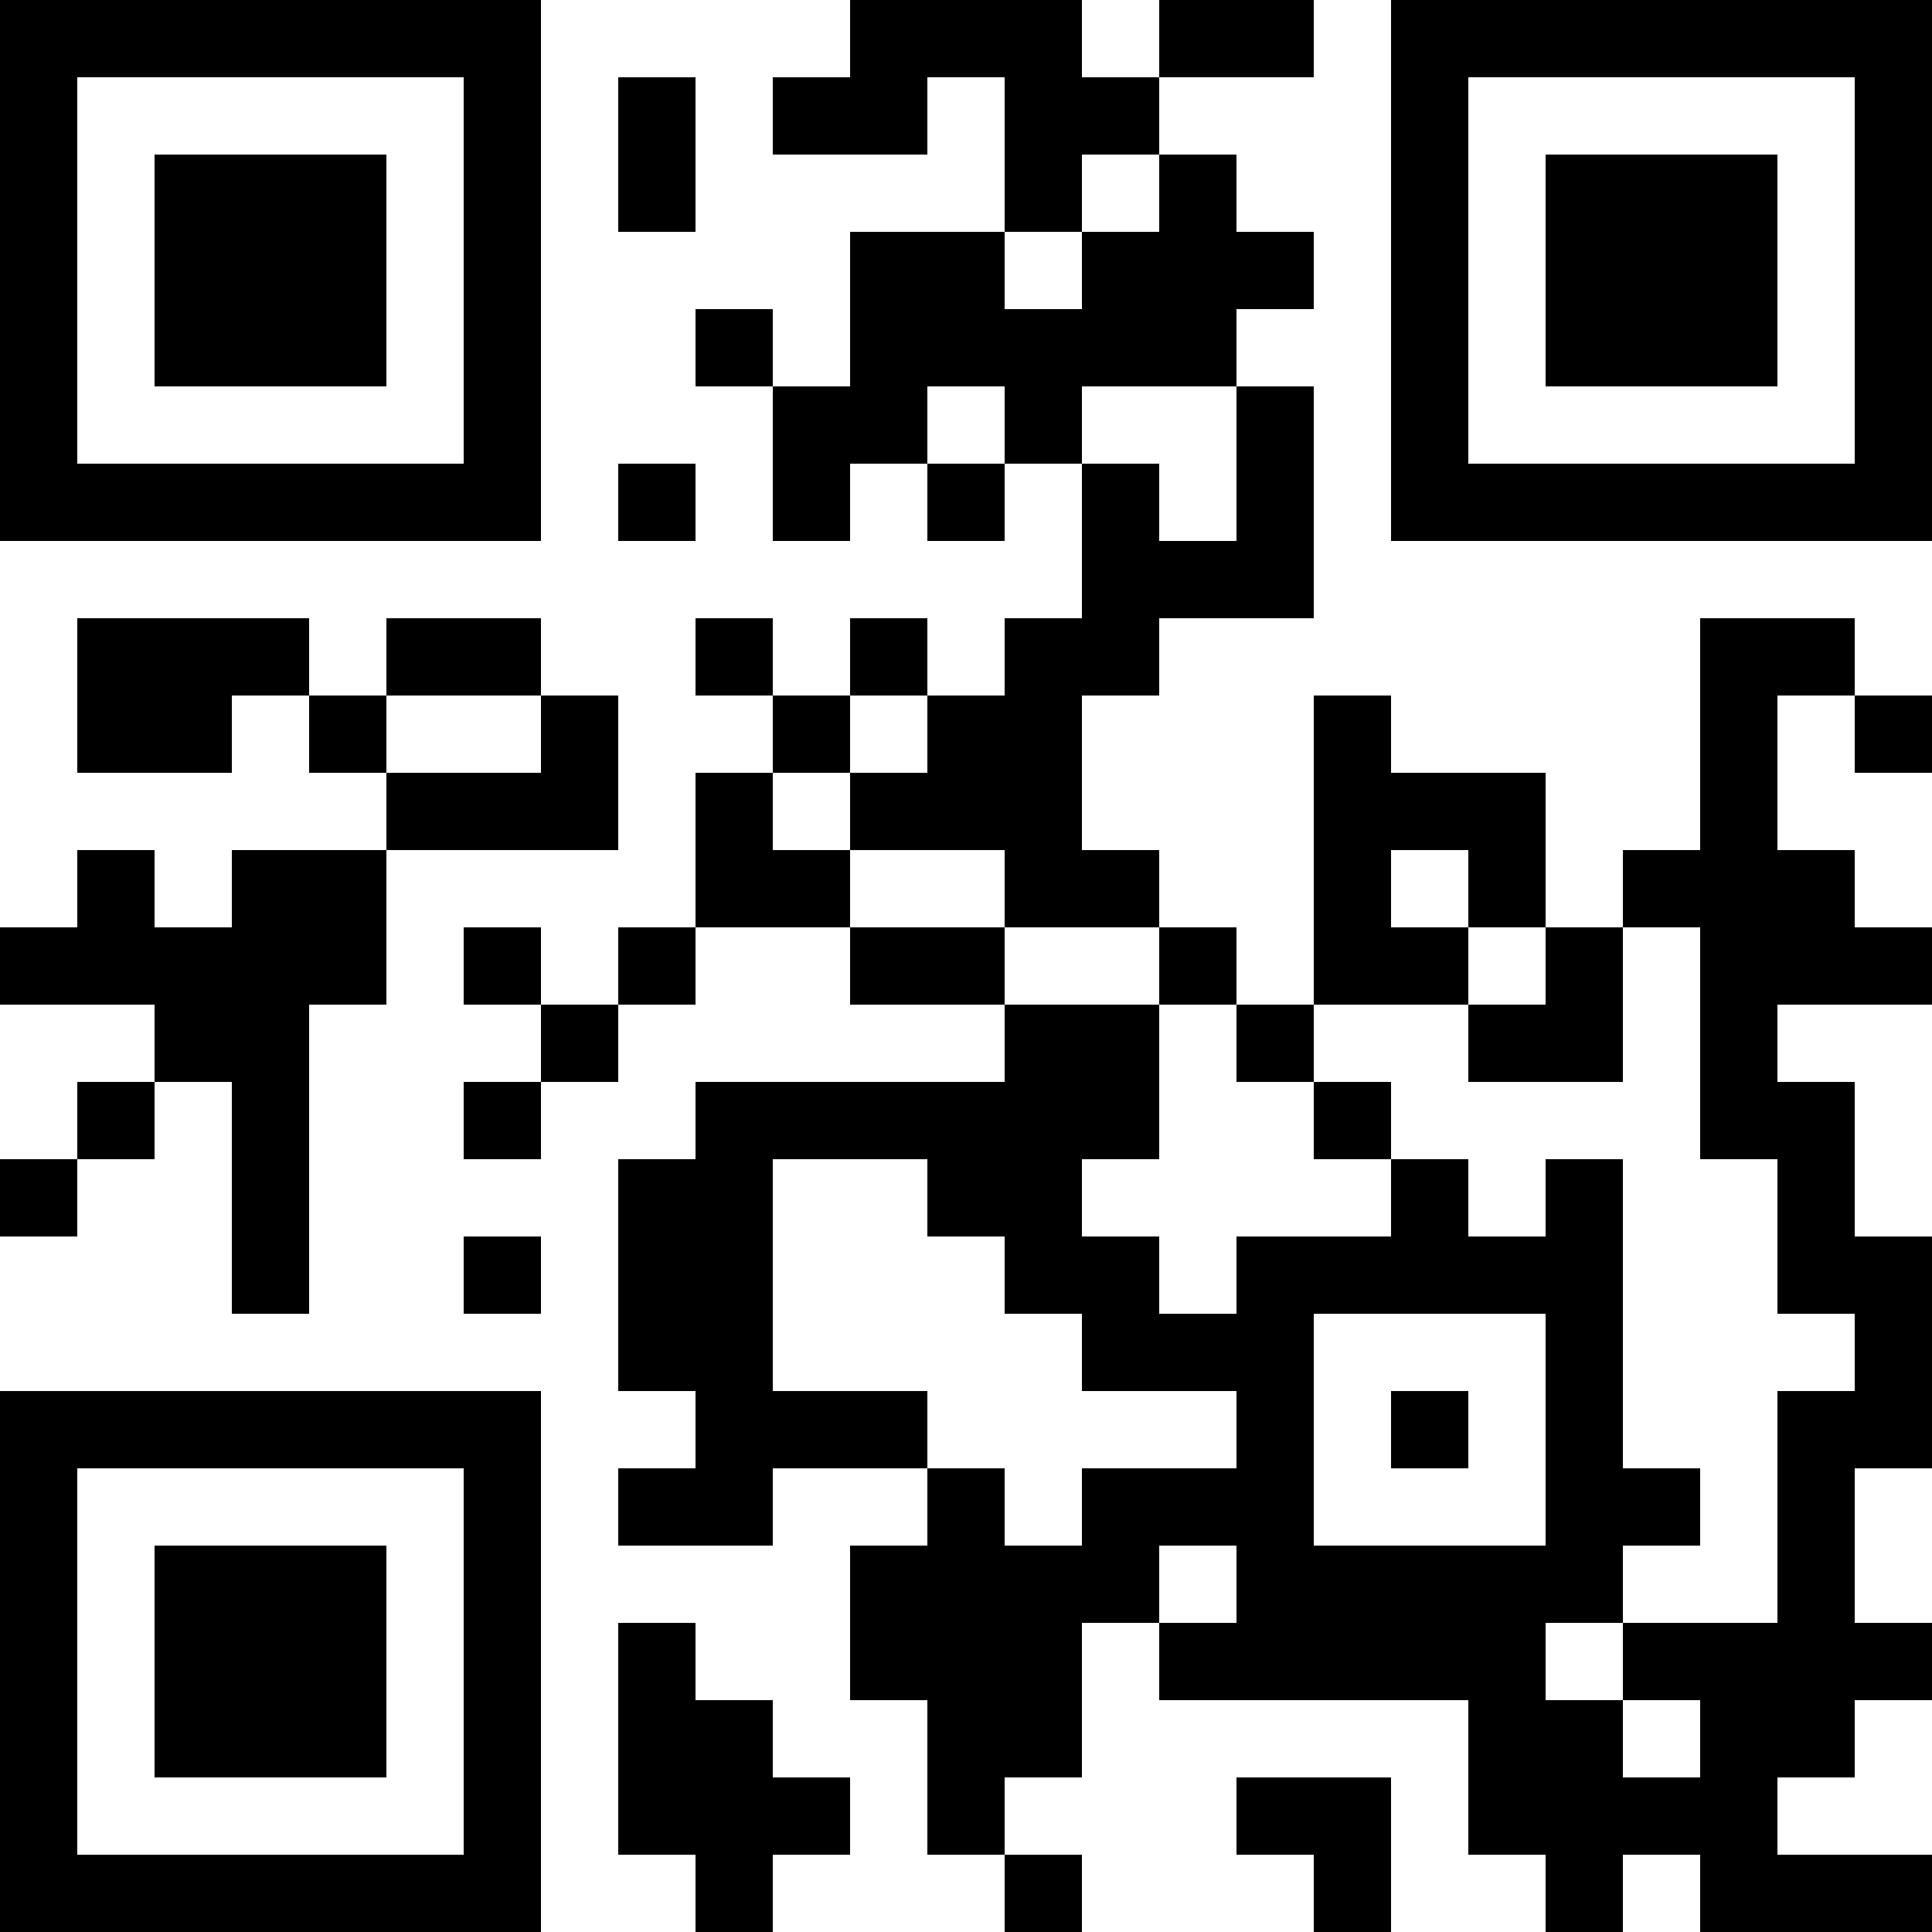 <?xml version="1.0" standalone="no"?>
<!DOCTYPE svg PUBLIC "-//W3C//DTD SVG 1.1//EN"
   "http://www.w3.org/Graphics/SVG/1.1/DTD/svg11.dtd">
<svg width="25" height="25" version="1.1" xmlns="http://www.w3.org/2000/svg">
   <desc>kUNxIjzYc9TWBsD66JHO</desc>
   <g id="barcode" fill="#000000">
      <rect x="0" y="0" width="25" height="25" fill="#FFFFFF" />
      <rect x="0.00" y="0.00" width="7.00" height="1.00" />
      <rect x="11.00" y="0.00" width="3.00" height="1.00" />
      <rect x="15.00" y="0.00" width="2.00" height="1.00" />
      <rect x="18.00" y="0.00" width="7.00" height="1.00" />
      <rect x="0.00" y="1.00" width="1.00" height="5.00" />
      <rect x="6.00" y="1.00" width="1.00" height="5.00" />
      <rect x="8.00" y="1.00" width="1.00" height="2.00" />
      <rect x="10.00" y="1.00" width="2.00" height="1.00" />
      <rect x="13.00" y="1.00" width="2.00" height="1.00" />
      <rect x="18.00" y="1.00" width="1.00" height="5.00" />
      <rect x="24.00" y="1.00" width="1.00" height="5.00" />
      <rect x="2.00" y="2.00" width="3.00" height="3.00" />
      <rect x="13.00" y="2.00" width="1.00" height="1.00" />
      <rect x="15.00" y="2.00" width="1.00" height="1.00" />
      <rect x="20.00" y="2.00" width="3.00" height="3.00" />
      <rect x="11.00" y="3.00" width="2.00" height="1.00" />
      <rect x="14.00" y="3.00" width="3.00" height="1.00" />
      <rect x="9.00" y="4.00" width="1.00" height="1.00" />
      <rect x="11.00" y="4.00" width="5.00" height="1.00" />
      <rect x="10.00" y="5.00" width="2.00" height="1.00" />
      <rect x="13.00" y="5.00" width="1.00" height="1.00" />
      <rect x="16.00" y="5.00" width="1.00" height="2.00" />
      <rect x="0.00" y="6.00" width="7.00" height="1.00" />
      <rect x="8.00" y="6.00" width="1.00" height="1.00" />
      <rect x="10.00" y="6.00" width="1.00" height="1.00" />
      <rect x="12.00" y="6.00" width="1.00" height="1.00" />
      <rect x="14.00" y="6.00" width="1.00" height="1.00" />
      <rect x="18.00" y="6.00" width="7.00" height="1.00" />
      <rect x="14.00" y="7.00" width="3.00" height="1.00" />
      <rect x="1.00" y="8.00" width="3.00" height="1.00" />
      <rect x="5.00" y="8.00" width="2.00" height="1.00" />
      <rect x="9.00" y="8.00" width="1.00" height="1.00" />
      <rect x="11.00" y="8.00" width="1.00" height="1.00" />
      <rect x="13.00" y="8.00" width="2.00" height="1.00" />
      <rect x="22.00" y="8.00" width="2.00" height="1.00" />
      <rect x="1.00" y="9.00" width="2.00" height="1.00" />
      <rect x="4.00" y="9.00" width="1.00" height="1.00" />
      <rect x="7.00" y="9.00" width="1.00" height="1.00" />
      <rect x="10.00" y="9.00" width="1.00" height="1.00" />
      <rect x="12.00" y="9.00" width="2.00" height="1.00" />
      <rect x="17.00" y="9.00" width="1.00" height="1.00" />
      <rect x="22.00" y="9.00" width="1.00" height="2.00" />
      <rect x="24.00" y="9.00" width="1.00" height="1.00" />
      <rect x="5.00" y="10.00" width="3.00" height="1.00" />
      <rect x="9.00" y="10.00" width="1.00" height="1.00" />
      <rect x="11.00" y="10.00" width="3.00" height="1.00" />
      <rect x="17.00" y="10.00" width="3.00" height="1.00" />
      <rect x="1.00" y="11.00" width="1.00" height="1.00" />
      <rect x="3.00" y="11.00" width="2.00" height="1.00" />
      <rect x="9.00" y="11.00" width="2.00" height="1.00" />
      <rect x="13.00" y="11.00" width="2.00" height="1.00" />
      <rect x="17.00" y="11.00" width="1.00" height="1.00" />
      <rect x="19.00" y="11.00" width="1.00" height="1.00" />
      <rect x="21.00" y="11.00" width="3.00" height="1.00" />
      <rect x="0.00" y="12.00" width="5.00" height="1.00" />
      <rect x="6.00" y="12.00" width="1.00" height="1.00" />
      <rect x="8.00" y="12.00" width="1.00" height="1.00" />
      <rect x="11.00" y="12.00" width="2.00" height="1.00" />
      <rect x="15.00" y="12.00" width="1.00" height="1.00" />
      <rect x="17.00" y="12.00" width="2.00" height="1.00" />
      <rect x="20.00" y="12.00" width="1.00" height="1.00" />
      <rect x="22.00" y="12.00" width="3.00" height="1.00" />
      <rect x="2.00" y="13.00" width="2.00" height="1.00" />
      <rect x="7.00" y="13.00" width="1.00" height="1.00" />
      <rect x="13.00" y="13.00" width="2.00" height="1.00" />
      <rect x="16.00" y="13.00" width="1.00" height="1.00" />
      <rect x="19.00" y="13.00" width="2.00" height="1.00" />
      <rect x="22.00" y="13.00" width="1.00" height="1.00" />
      <rect x="1.00" y="14.00" width="1.00" height="1.00" />
      <rect x="3.00" y="14.00" width="1.00" height="3.00" />
      <rect x="6.00" y="14.00" width="1.00" height="1.00" />
      <rect x="9.00" y="14.00" width="6.00" height="1.00" />
      <rect x="17.00" y="14.00" width="1.00" height="1.00" />
      <rect x="22.00" y="14.00" width="2.00" height="1.00" />
      <rect x="0.00" y="15.00" width="1.00" height="1.00" />
      <rect x="8.00" y="15.00" width="2.00" height="3.00" />
      <rect x="12.00" y="15.00" width="2.00" height="1.00" />
      <rect x="18.00" y="15.00" width="1.00" height="1.00" />
      <rect x="20.00" y="15.00" width="1.00" height="1.00" />
      <rect x="23.00" y="15.00" width="1.00" height="1.00" />
      <rect x="6.00" y="16.00" width="1.00" height="1.00" />
      <rect x="13.00" y="16.00" width="2.00" height="1.00" />
      <rect x="16.00" y="16.00" width="5.00" height="1.00" />
      <rect x="23.00" y="16.00" width="2.00" height="1.00" />
      <rect x="14.00" y="17.00" width="3.00" height="1.00" />
      <rect x="20.00" y="17.00" width="1.00" height="2.00" />
      <rect x="24.00" y="17.00" width="1.00" height="1.00" />
      <rect x="0.00" y="18.00" width="7.00" height="1.00" />
      <rect x="9.00" y="18.00" width="3.00" height="1.00" />
      <rect x="16.00" y="18.00" width="1.00" height="1.00" />
      <rect x="18.00" y="18.00" width="1.00" height="1.00" />
      <rect x="23.00" y="18.00" width="2.00" height="1.00" />
      <rect x="0.00" y="19.00" width="1.00" height="5.00" />
      <rect x="6.00" y="19.00" width="1.00" height="5.00" />
      <rect x="8.00" y="19.00" width="2.00" height="1.00" />
      <rect x="12.00" y="19.00" width="1.00" height="1.00" />
      <rect x="14.00" y="19.00" width="3.00" height="1.00" />
      <rect x="20.00" y="19.00" width="2.00" height="1.00" />
      <rect x="23.00" y="19.00" width="1.00" height="2.00" />
      <rect x="2.00" y="20.00" width="3.00" height="3.00" />
      <rect x="11.00" y="20.00" width="4.00" height="1.00" />
      <rect x="16.00" y="20.00" width="5.00" height="1.00" />
      <rect x="8.00" y="21.00" width="1.00" height="1.00" />
      <rect x="11.00" y="21.00" width="3.00" height="1.00" />
      <rect x="15.00" y="21.00" width="5.00" height="1.00" />
      <rect x="21.00" y="21.00" width="4.00" height="1.00" />
      <rect x="8.00" y="22.00" width="2.00" height="1.00" />
      <rect x="12.00" y="22.00" width="2.00" height="1.00" />
      <rect x="19.00" y="22.00" width="2.00" height="1.00" />
      <rect x="22.00" y="22.00" width="2.00" height="1.00" />
      <rect x="8.00" y="23.00" width="3.00" height="1.00" />
      <rect x="12.00" y="23.00" width="1.00" height="1.00" />
      <rect x="16.00" y="23.00" width="2.00" height="1.00" />
      <rect x="19.00" y="23.00" width="4.00" height="1.00" />
      <rect x="0.00" y="24.00" width="7.00" height="1.00" />
      <rect x="9.00" y="24.00" width="1.00" height="1.00" />
      <rect x="13.00" y="24.00" width="1.00" height="1.00" />
      <rect x="17.00" y="24.00" width="1.00" height="1.00" />
      <rect x="20.00" y="24.00" width="1.00" height="1.00" />
      <rect x="22.00" y="24.00" width="3.00" height="1.00" />
   </g>
</svg>
